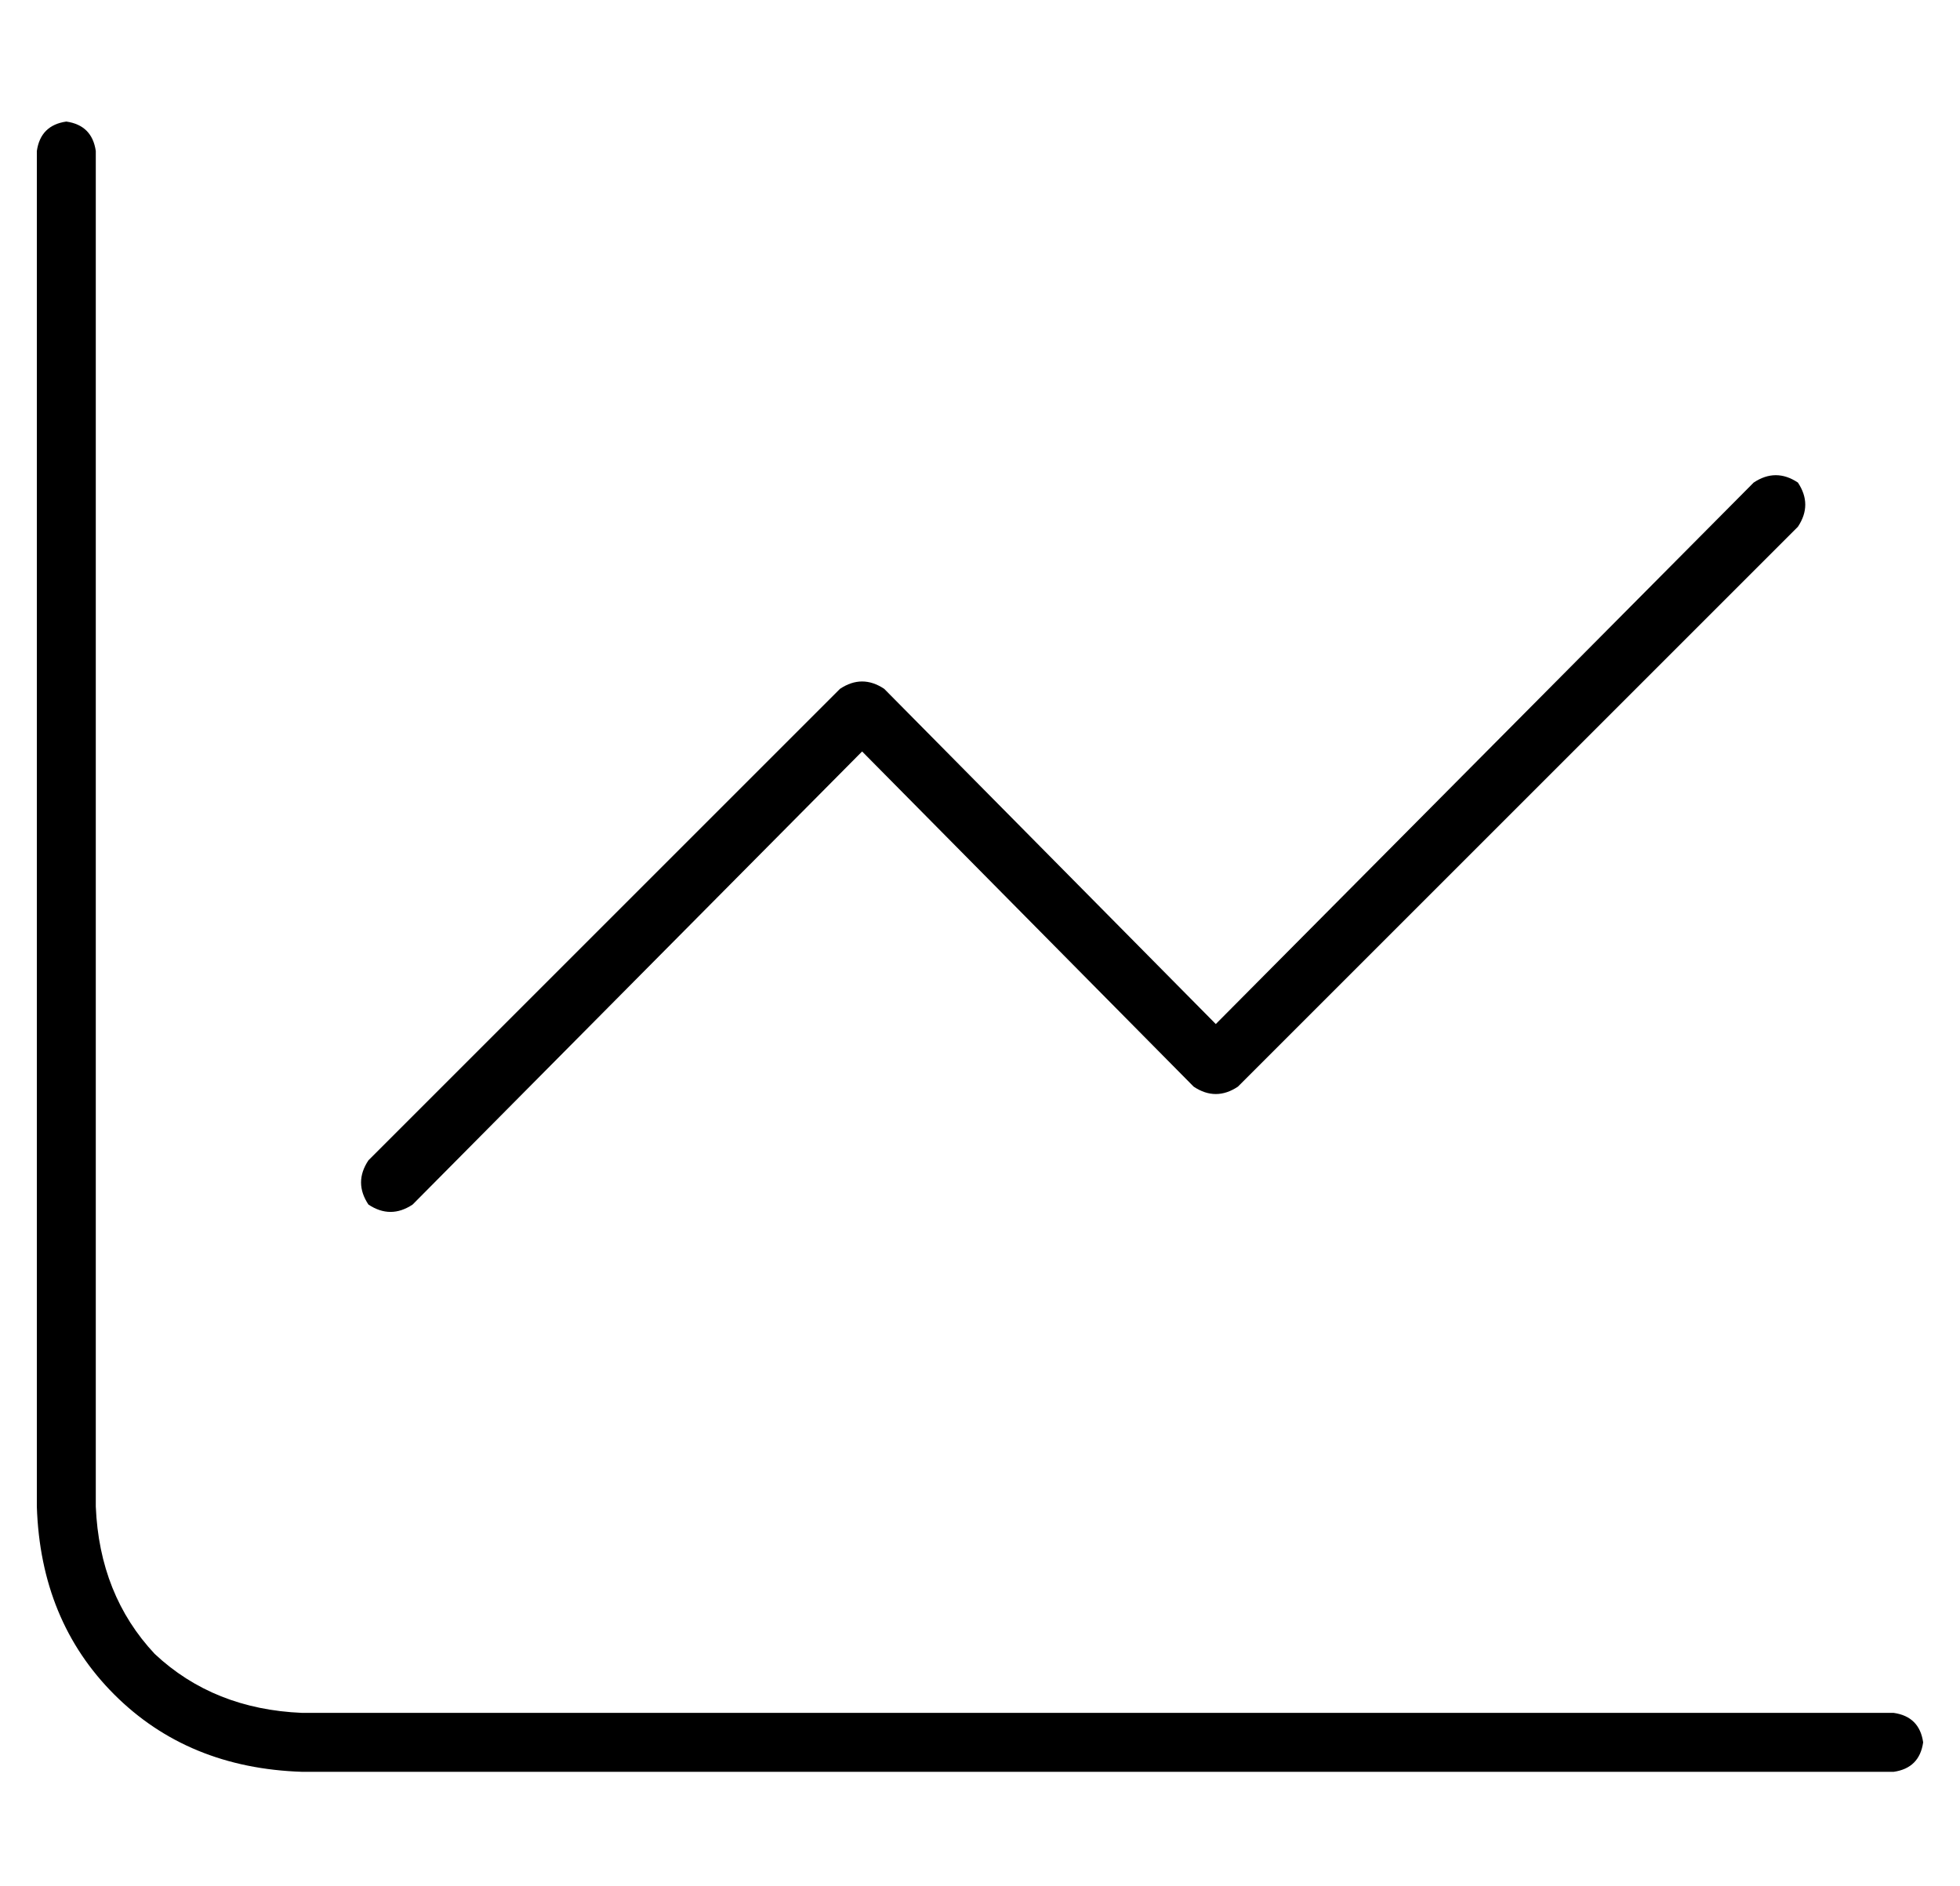 <?xml version="1.0" standalone="no"?>
<!DOCTYPE svg PUBLIC "-//W3C//DTD SVG 1.1//EN" "http://www.w3.org/Graphics/SVG/1.1/DTD/svg11.dtd" >
<svg xmlns="http://www.w3.org/2000/svg" xmlns:xlink="http://www.w3.org/1999/xlink" version="1.1" viewBox="-10 -40 532 512">
   <path fill="currentColor"
d="M16 1q-1 -7 -8 -8q-7 1 -8 8v368v0q1 31 21 51t51 21h432v0q7 -1 8 -8q-1 -7 -8 -8h-432v0q-24 -1 -40 -16q-15 -16 -16 -40v-368v0zM478 103q4 -6 0 -12q-6 -4 -12 0l-146 147v0l-90 -91v0q-6 -4 -12 0l-128 128v0q-4 6 0 12q6 4 12 0l122 -123v0l90 91v0q6 4 12 0
l152 -152v0z" />
</svg>
